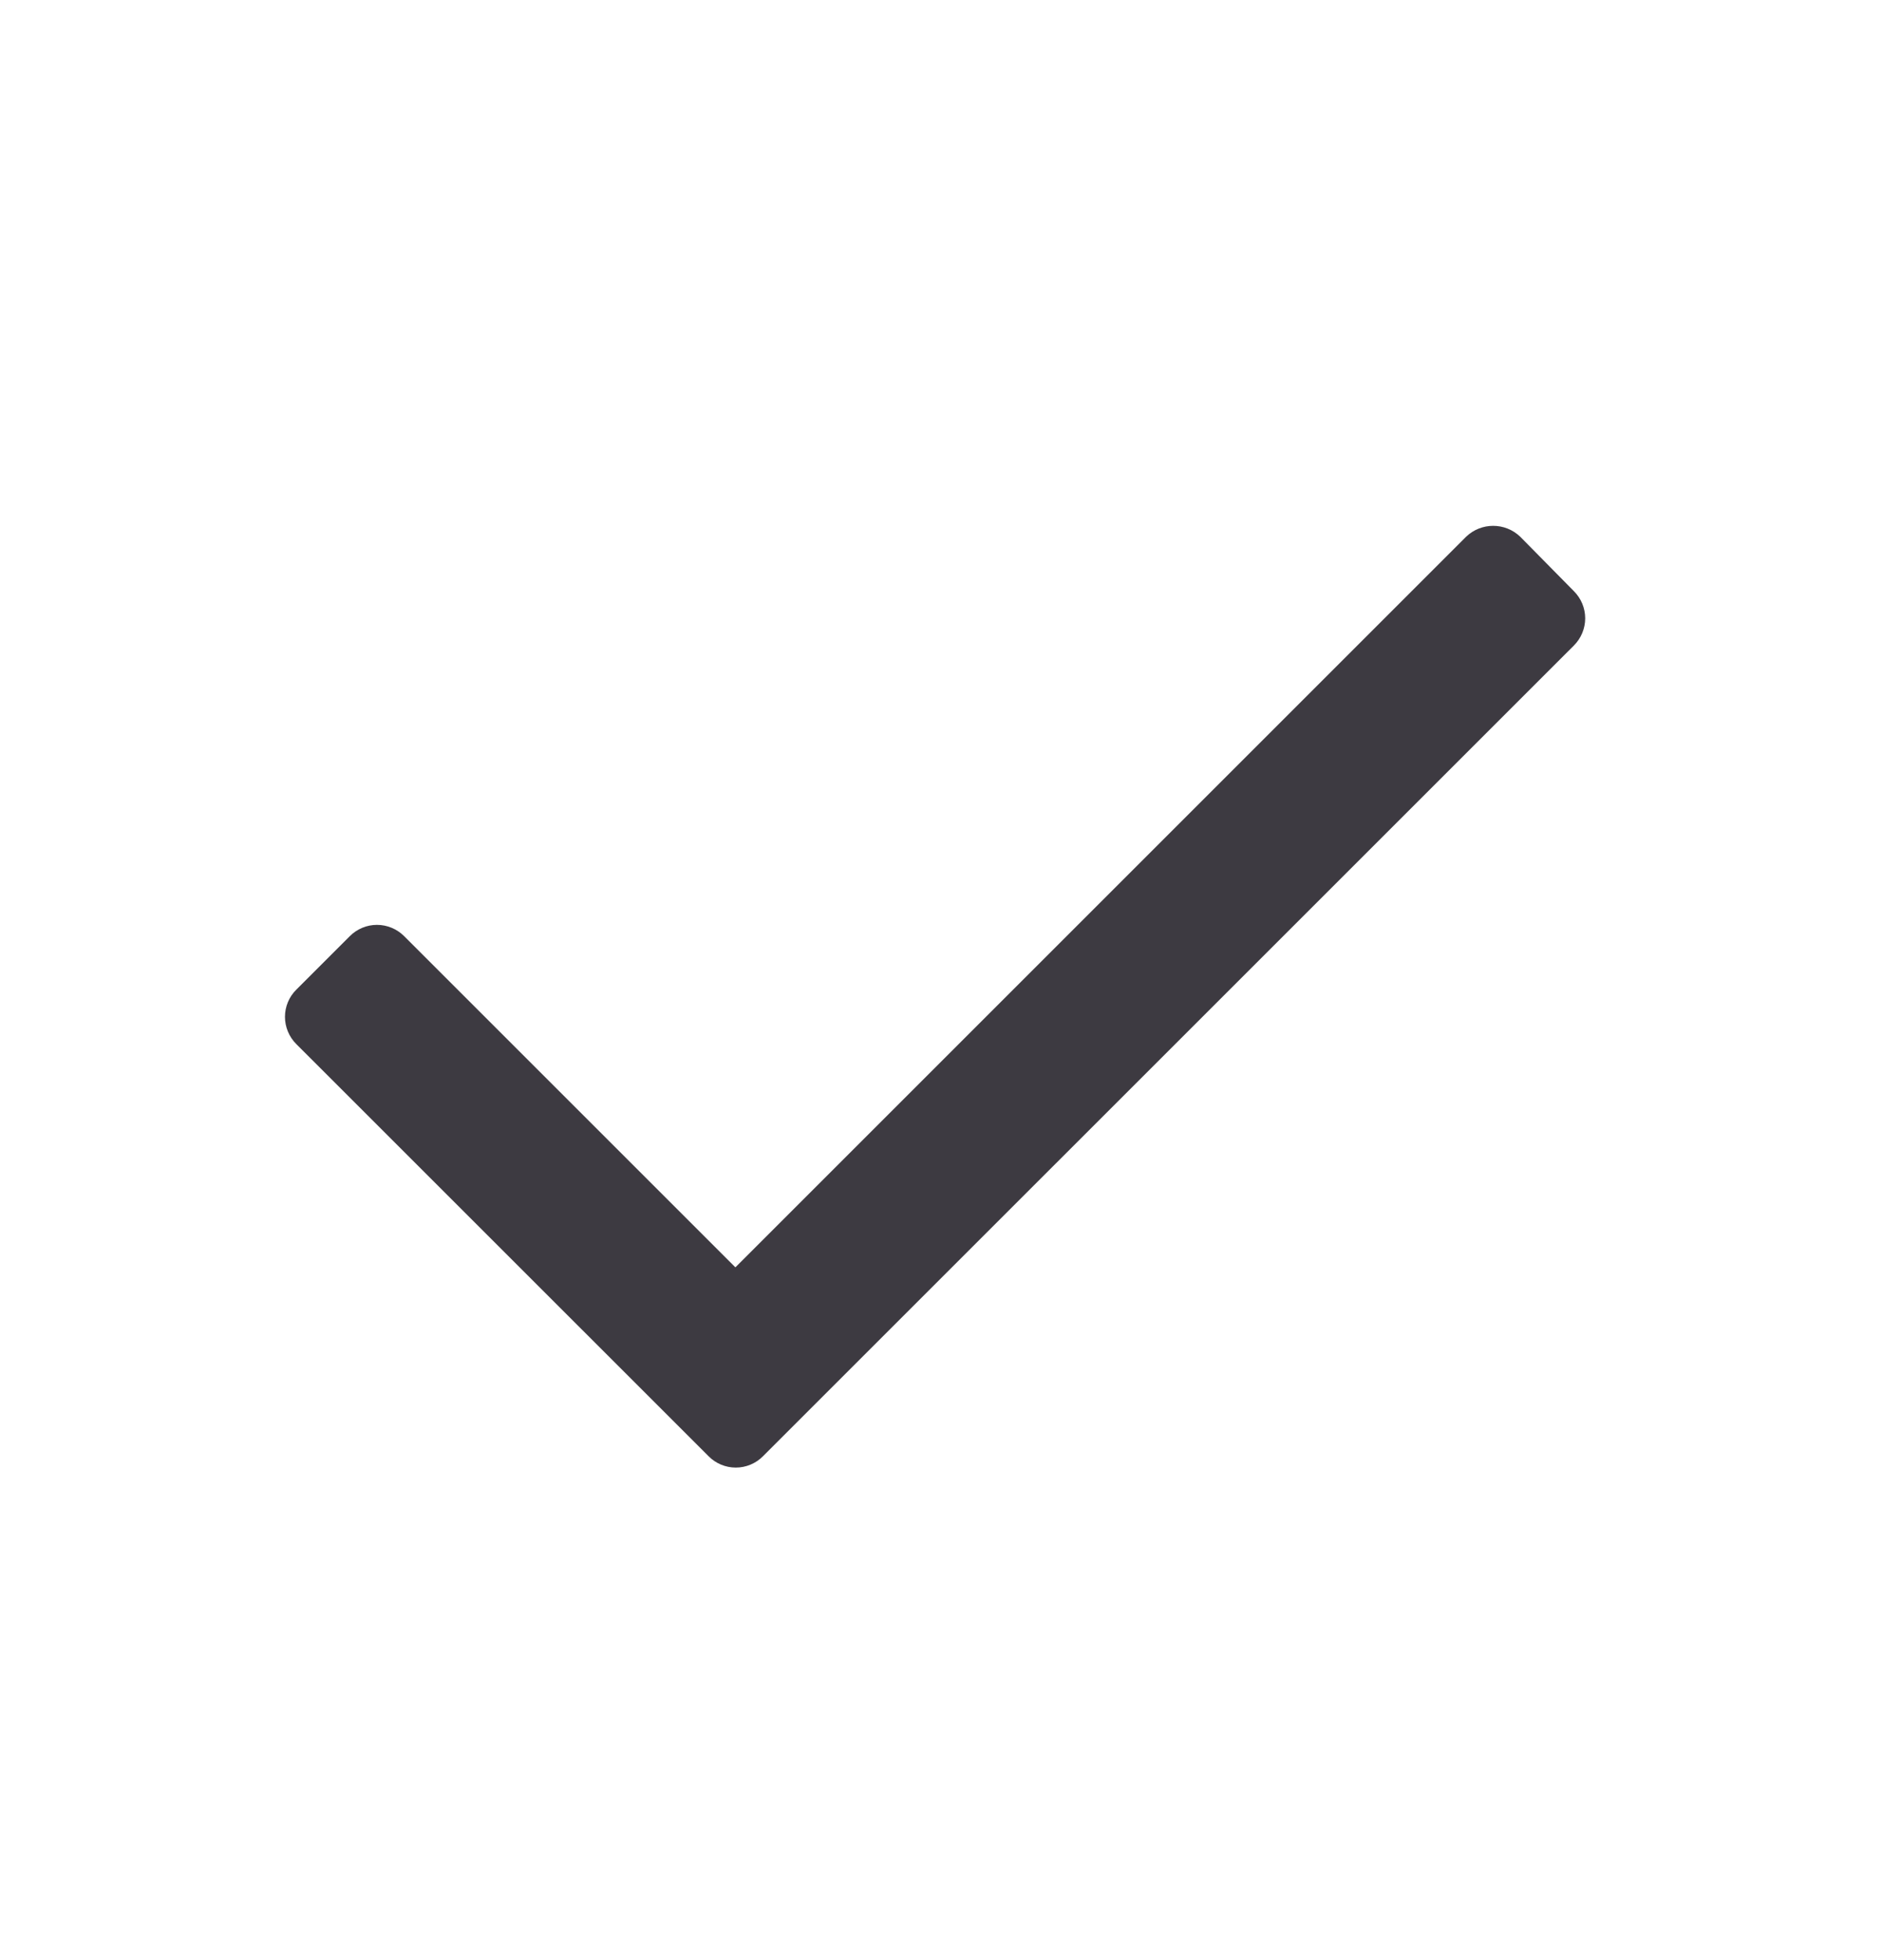 <svg width="24" height="25" viewBox="0 0 24 25" fill="none" xmlns="http://www.w3.org/2000/svg">
<path d="M20.071 8.233L9.729 18.574C9.638 18.666 9.513 18.718 9.383 18.718C9.253 18.718 9.128 18.666 9.037 18.574L3.778 13.316C3.686 13.224 3.634 13.099 3.634 12.969C3.634 12.839 3.686 12.714 3.778 12.623L4.461 11.94C4.553 11.848 4.677 11.796 4.807 11.796C4.937 11.796 5.062 11.848 5.154 11.94L9.378 16.164L18.695 6.847C18.888 6.66 19.195 6.66 19.388 6.847L20.071 7.54C20.163 7.632 20.215 7.756 20.215 7.886C20.215 8.016 20.163 8.141 20.071 8.233Z" fill="#3D3A41"/>
</svg>
